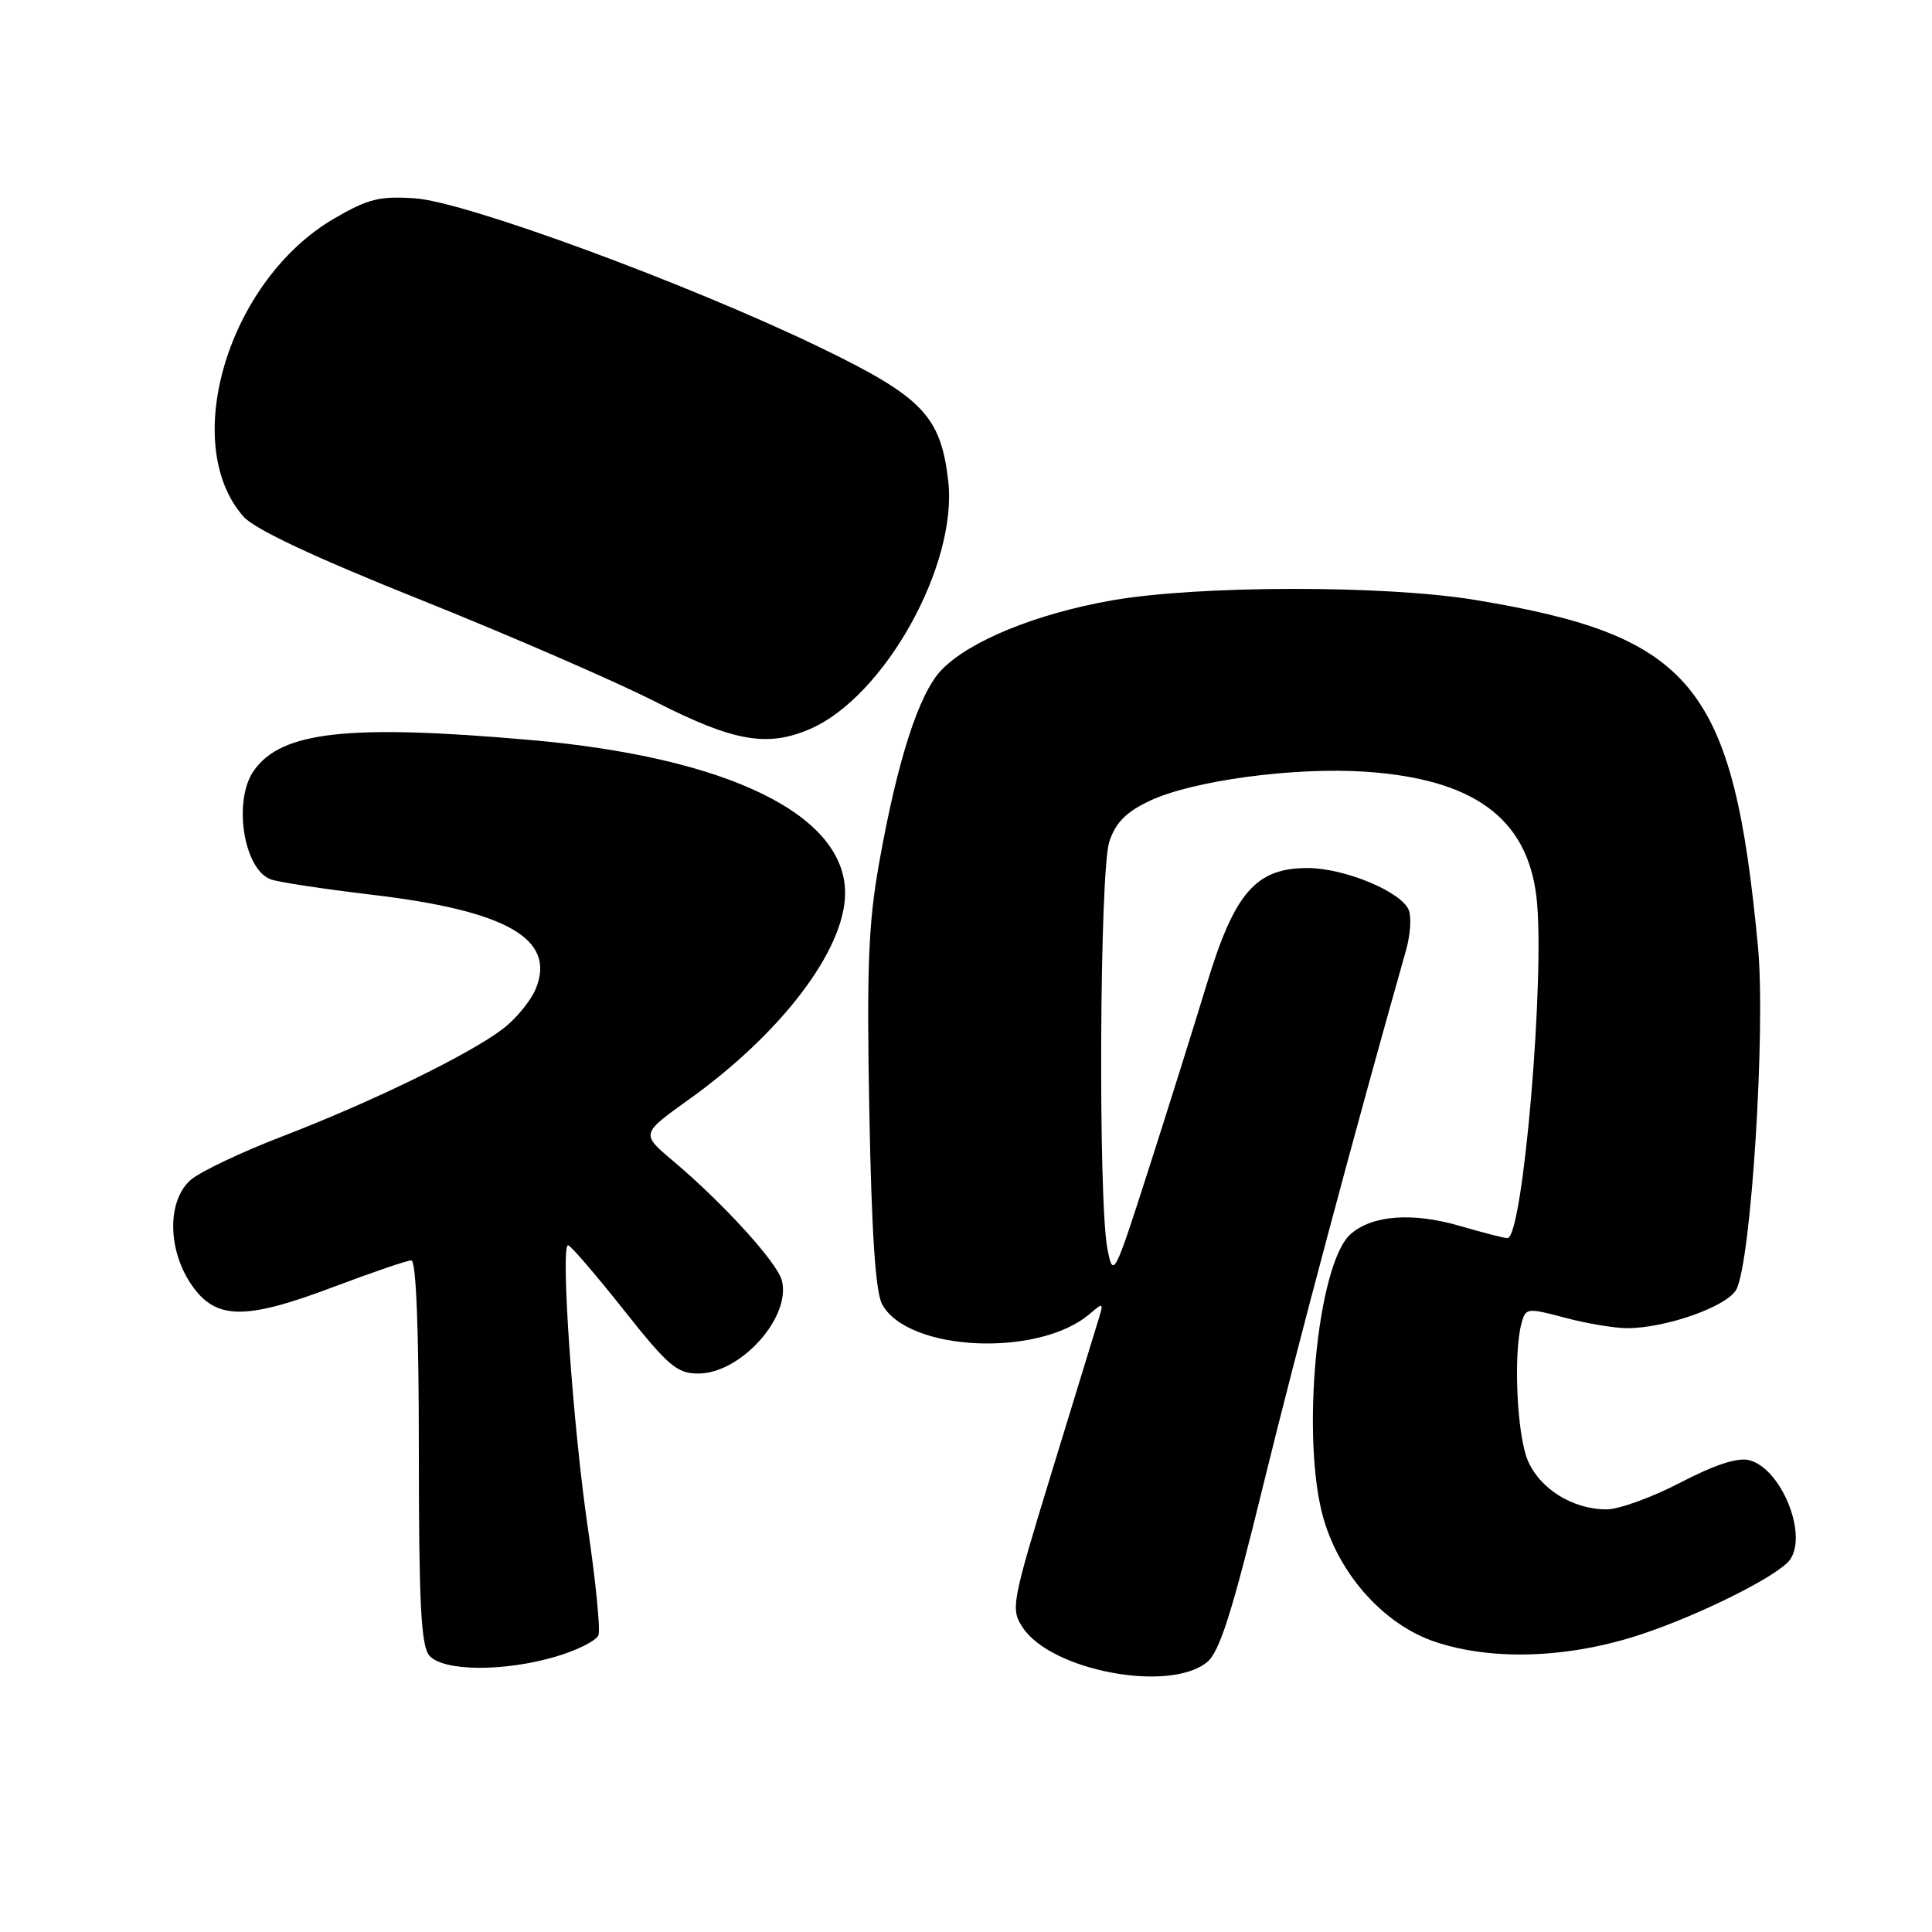<?xml version="1.0" encoding="UTF-8" standalone="no"?>
<!DOCTYPE svg PUBLIC "-//W3C//DTD SVG 1.1//EN" "http://www.w3.org/Graphics/SVG/1.1/DTD/svg11.dtd" >
<svg xmlns="http://www.w3.org/2000/svg" xmlns:xlink="http://www.w3.org/1999/xlink" version="1.1" viewBox="0 0 256 256">
 <g >
 <path fill="currentColor"
d=" M 159.93 220.25 C 161.61 218.88 163.25 213.73 167.46 196.50 C 171.83 178.65 179.52 149.85 186.31 125.90 C 186.87 123.92 187.04 121.54 186.68 120.61 C 185.75 118.19 178.24 115.05 173.33 115.02 C 166.44 114.99 163.59 118.24 159.92 130.34 C 158.22 135.93 154.74 147.02 152.18 154.99 C 147.63 169.16 147.51 169.39 146.74 165.49 C 145.50 159.18 145.70 115.43 146.99 111.52 C 147.82 109.01 149.21 107.60 152.31 106.13 C 157.95 103.44 171.52 101.61 181.00 102.26 C 195.23 103.24 202.28 108.37 203.57 118.70 C 204.81 128.62 201.82 164.10 199.74 164.06 C 199.33 164.06 196.45 163.32 193.36 162.42 C 187.11 160.60 181.73 161.03 178.93 163.56 C 174.51 167.56 172.33 190.76 175.39 201.28 C 177.59 208.83 183.52 215.35 190.22 217.57 C 197.86 220.11 208.01 219.72 217.61 216.51 C 225.60 213.84 235.89 208.65 237.23 206.61 C 239.53 203.13 235.95 194.53 231.77 193.48 C 230.24 193.09 227.20 194.09 222.66 196.45 C 218.92 198.40 214.52 200.00 212.88 200.00 C 208.38 200.00 204.01 197.27 202.42 193.47 C 201.00 190.07 200.52 179.40 201.60 175.36 C 202.15 173.30 202.35 173.27 207.34 174.60 C 210.18 175.36 213.88 175.98 215.57 175.99 C 220.67 176.01 228.87 173.12 230.07 170.87 C 232.03 167.21 233.98 136.39 232.94 125.44 C 229.67 90.79 224.35 84.27 195.50 79.50 C 183.57 77.52 158.85 77.55 147.41 79.54 C 137.29 81.31 128.34 84.97 124.69 88.84 C 121.74 91.98 118.92 100.72 116.50 114.29 C 115.06 122.35 114.83 128.17 115.19 147.29 C 115.49 163.39 116.01 171.22 116.89 172.83 C 120.29 179.09 137.61 179.89 144.38 174.11 C 146.14 172.60 146.23 172.63 145.66 174.50 C 145.32 175.60 142.52 184.73 139.44 194.80 C 134.04 212.42 133.90 213.19 135.50 215.63 C 139.25 221.37 154.92 224.33 159.93 220.25 Z  M 73.71 219.49 C 76.51 218.66 79.02 217.39 79.30 216.67 C 79.57 215.95 78.94 209.54 77.89 202.43 C 75.93 189.15 74.24 165.00 75.27 165.00 C 75.59 165.00 78.88 168.82 82.59 173.50 C 88.53 181.00 89.70 182.00 92.53 182.00 C 98.16 182.00 104.89 174.49 103.59 169.64 C 102.96 167.26 95.81 159.41 89.21 153.85 C 84.92 150.24 84.92 150.24 91.21 145.74 C 103.54 136.92 111.93 125.89 111.98 118.40 C 112.05 107.95 96.47 100.35 70.25 98.05 C 46.12 95.93 37.27 96.92 33.63 102.12 C 30.87 106.05 32.25 115.09 35.82 116.50 C 36.74 116.87 42.81 117.79 49.30 118.56 C 67.21 120.68 73.72 124.43 70.98 131.05 C 70.32 132.63 68.37 135.01 66.63 136.33 C 62.21 139.71 49.29 146.00 37.50 150.54 C 32.00 152.65 26.49 155.27 25.25 156.36 C 22.17 159.08 22.19 165.49 25.28 170.10 C 28.51 174.91 32.33 175.00 44.10 170.56 C 49.27 168.61 53.95 167.01 54.50 167.01 C 55.14 167.00 55.50 176.11 55.50 192.35 C 55.50 212.36 55.79 218.04 56.87 219.35 C 58.64 221.48 66.79 221.55 73.71 219.49 Z  M 107.28 96.62 C 117.17 92.38 126.95 74.84 125.64 63.68 C 124.64 55.10 122.22 52.59 108.63 46.02 C 91.11 37.56 61.73 26.75 55.00 26.28 C 50.28 25.96 48.76 26.34 44.24 28.98 C 30.27 37.14 23.72 58.80 32.28 68.47 C 33.76 70.13 41.65 73.84 55.80 79.50 C 67.51 84.19 81.46 90.25 86.80 92.96 C 97.19 98.25 101.63 99.04 107.28 96.62 Z "/>
</g>
</svg>